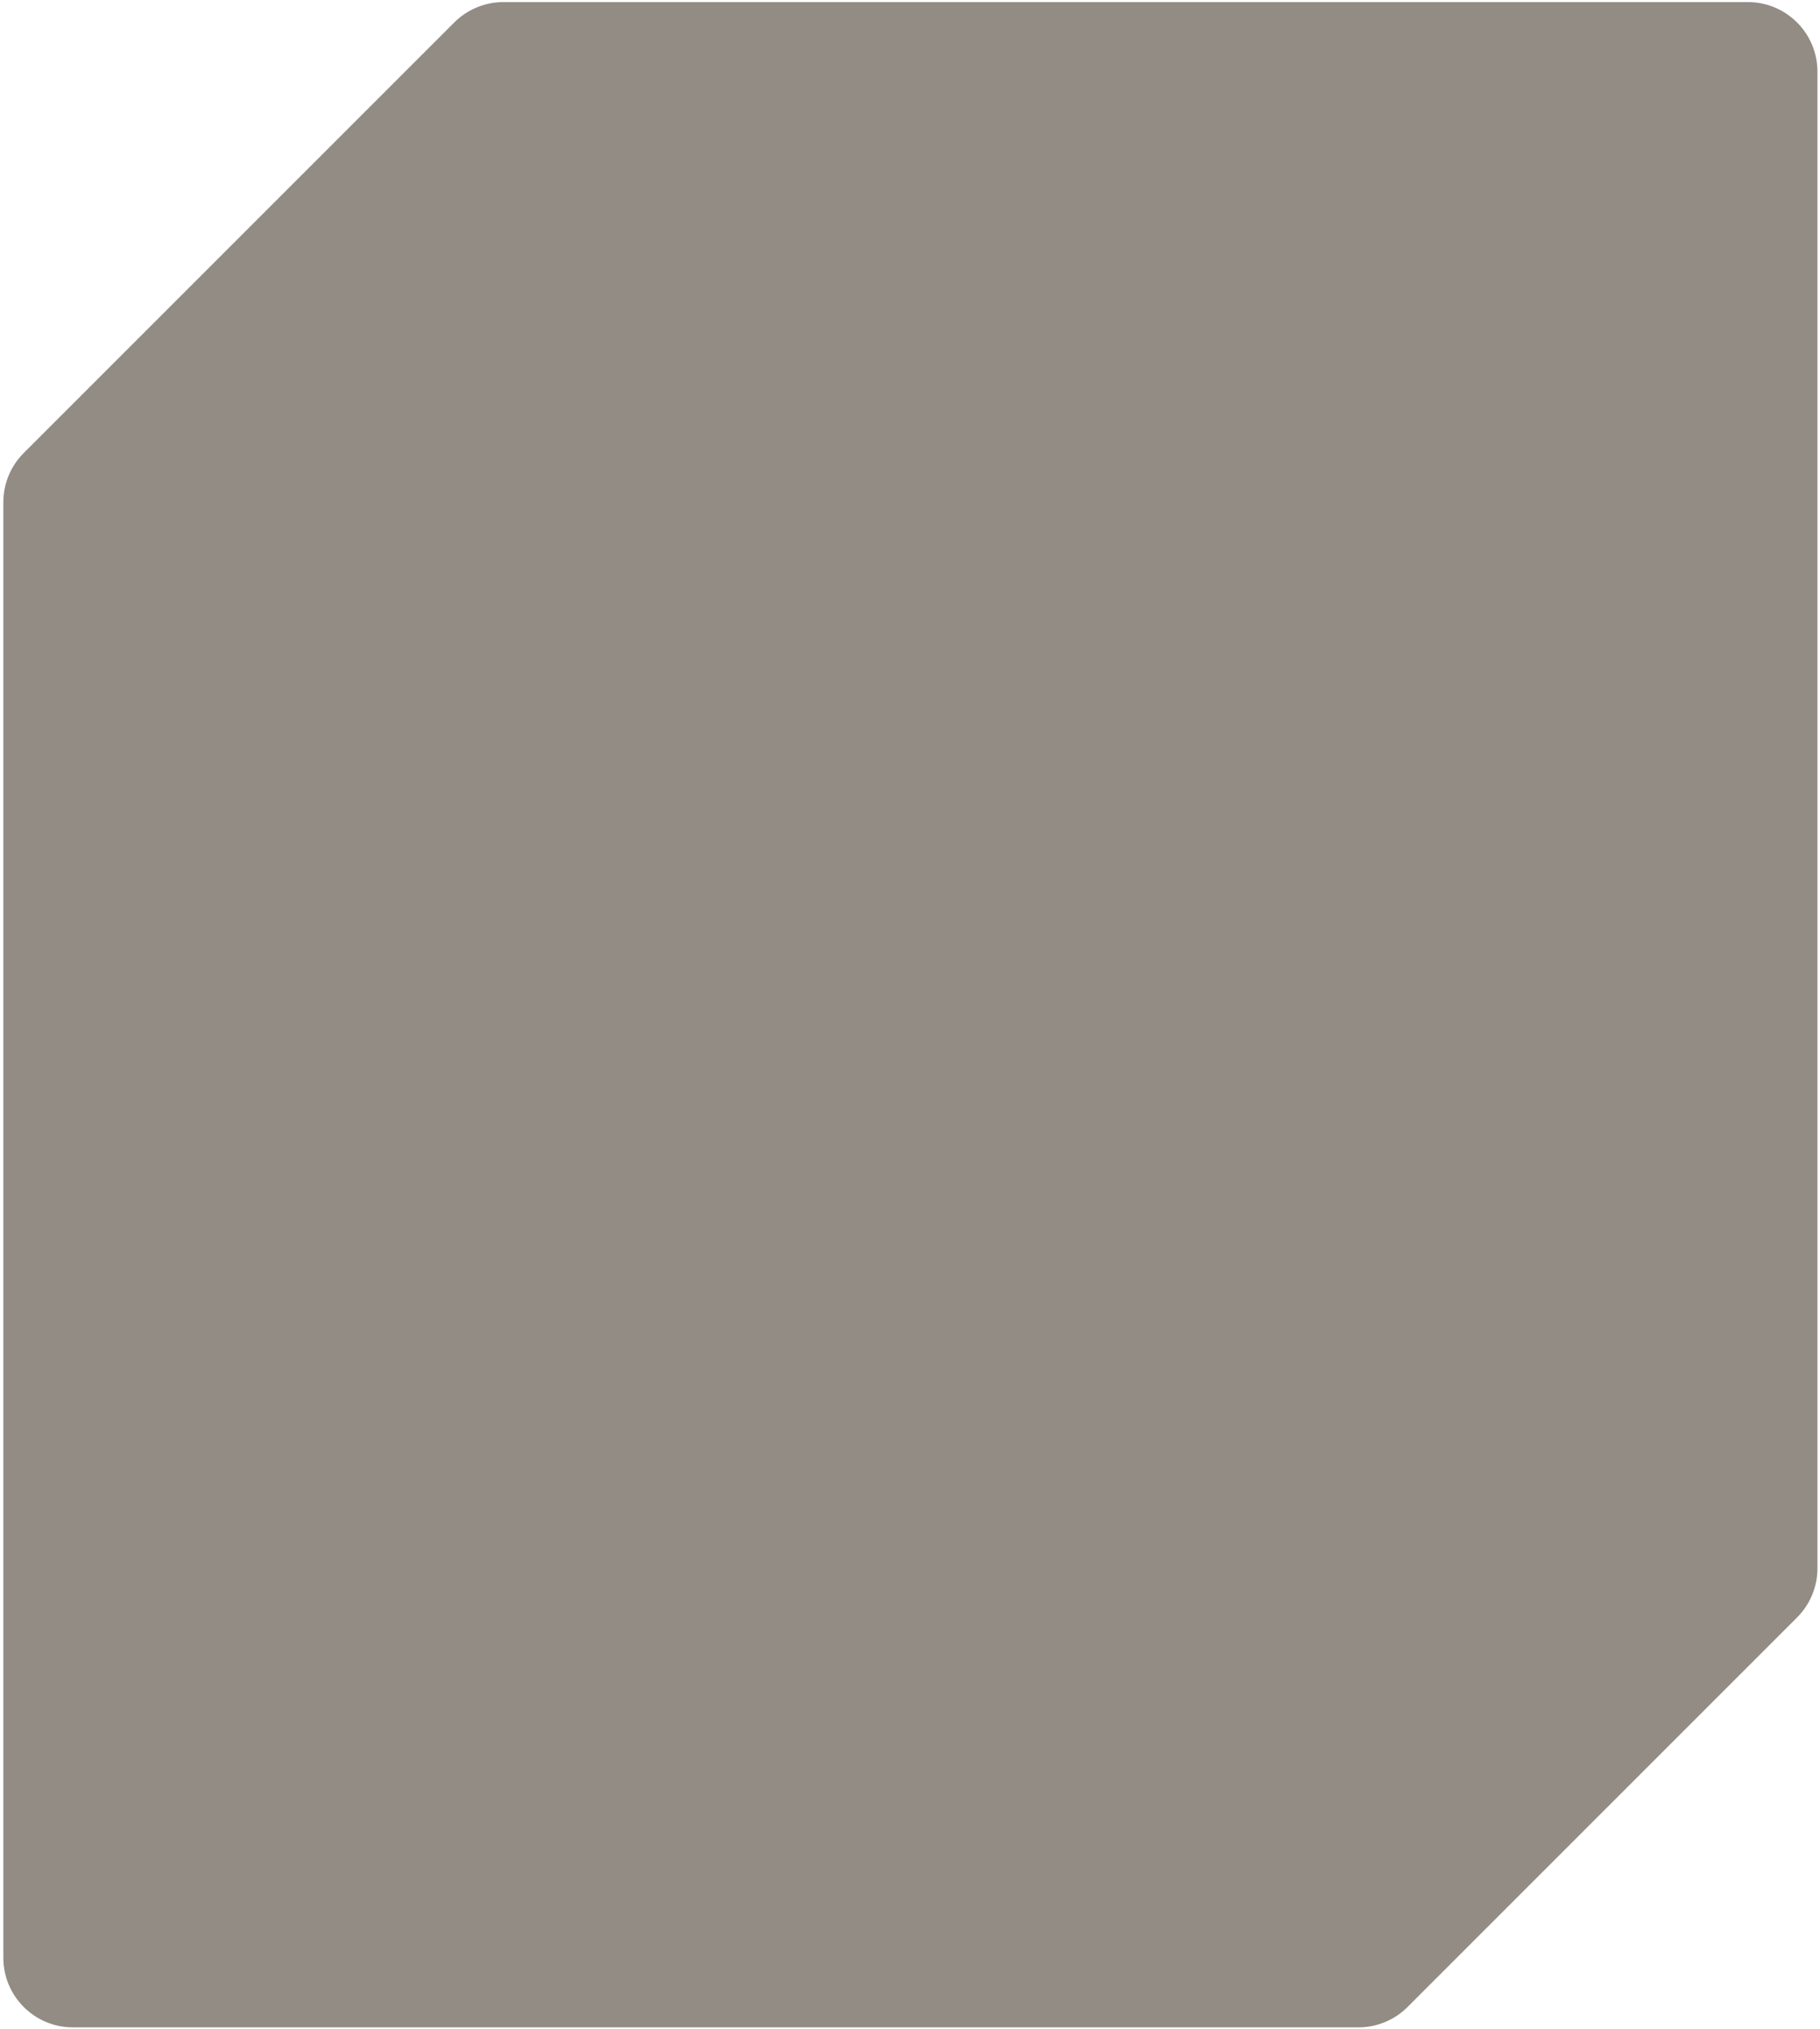 <svg width="523" height="583" viewBox="0 0 523 583" fill="none" xmlns="http://www.w3.org/2000/svg">
<path fill-rule="evenodd" clip-rule="evenodd" d="M20.962 582.573C9.917 582.573 0.962 573.619 0.962 562.573V144.309C0.962 139.005 3.07 133.918 6.82 130.167L130.532 6.456C134.283 2.705 139.37 0.598 144.674 0.598H502.265C513.31 0.598 522.265 9.552 522.265 20.598V450.65C522.265 455.954 520.157 461.041 516.407 464.792L404.483 576.716C400.733 580.466 395.645 582.573 390.341 582.573H20.962Z" fill="#928C85"/>
</svg>
